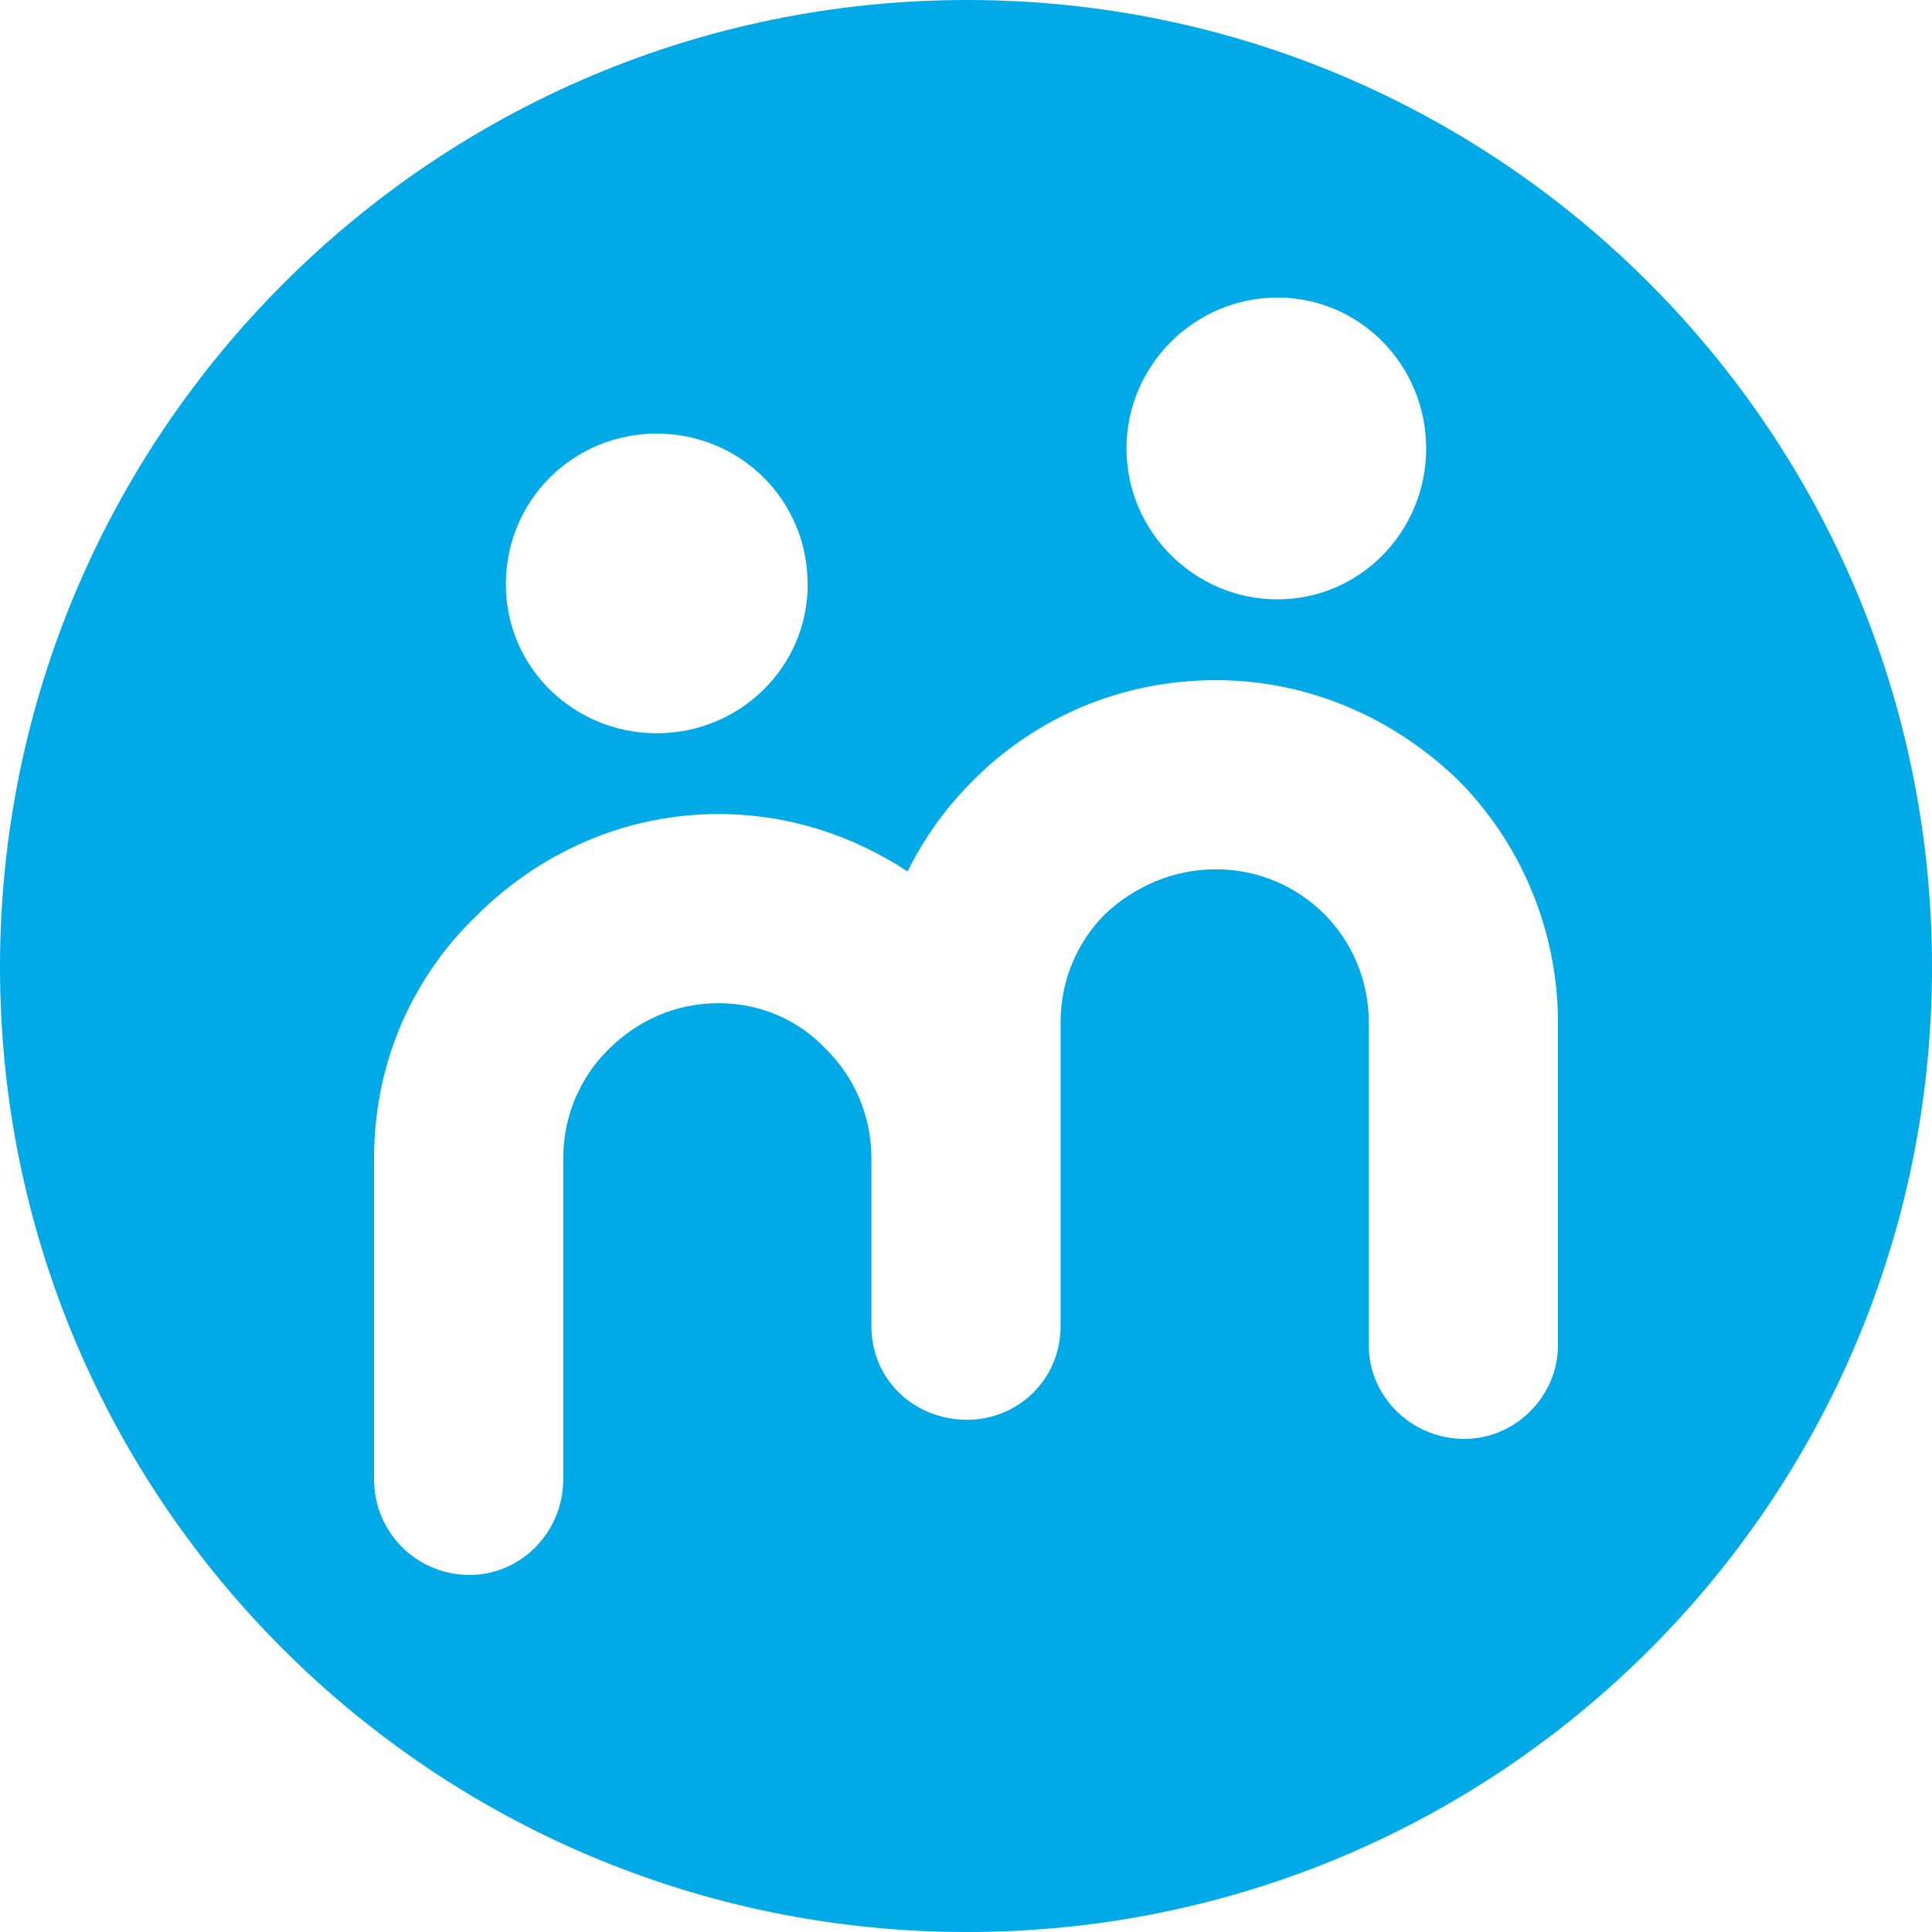 <?xml version="1.0" encoding="UTF-8"?>
<!DOCTYPE svg PUBLIC "-//W3C//DTD SVG 1.1//EN" "http://www.w3.org/Graphics/SVG/1.1/DTD/svg11.dtd">
<!-- Creator: CorelDRAW X7 -->
<svg xmlns="http://www.w3.org/2000/svg" xml:space="preserve" width="58.037mm" height="58.037mm" version="1.1" style="shape-rendering:geometricPrecision; text-rendering:geometricPrecision; image-rendering:optimizeQuality; fill-rule:evenodd; clip-rule:evenodd"
viewBox="0 0 909 909"
 xmlns:xlink="http://www.w3.org/1999/xlink">
 <defs>
  <style type="text/css">
   <![CDATA[
    .fil0 {fill:#00AAE6}
   ]]>
  </style>
 </defs>
 <g id="Layer_x0020_1">
  <path class="fil0" d="M455 0c251,0 454,204 454,455 0,251 -203,454 -454,454 -251,0 -455,-203 -455,-454 0,-251 204,-455 455,-455zm-146 204c-39,0 -71,31 -71,71 0,39 32,70 71,70 39,0 71,-31 71,-70 0,-40 -32,-71 -71,-71zm190 420c0,25 -20,44 -44,44 -25,0 -45,-19 -45,-44l0 -79c0,-20 -8,-38 -21,-51 -13,-14 -31,-22 -51,-22 -20,0 -38,8 -52,22 -13,13 -21,31 -21,51l0 151c0,25 -20,45 -44,45 -25,0 -45,-20 -45,-45l0 -151c0,-45 18,-85 48,-114 29,-29 69,-48 114,-48 33,0 63,10 89,27 8,-16 18,-30 31,-43 29,-29 69,-47 114,-47 44,0 84,18 114,47 29,29 47,70 47,114l0 152c0,24 -20,44 -44,44 -25,0 -45,-20 -45,-44l0 -152c0,-20 -8,-38 -21,-51 -13,-13 -31,-21 -51,-21 -20,0 -38,8 -52,21 -13,13 -21,31 -21,51l0 59c0,0 0,1 0,1 0,2 0,3 0,4l0 79zm102 -484c39,0 70,32 70,71 0,39 -31,71 -70,71 -39,0 -71,-32 -71,-71 0,-39 32,-71 71,-71z"/>
 </g>
</svg>
